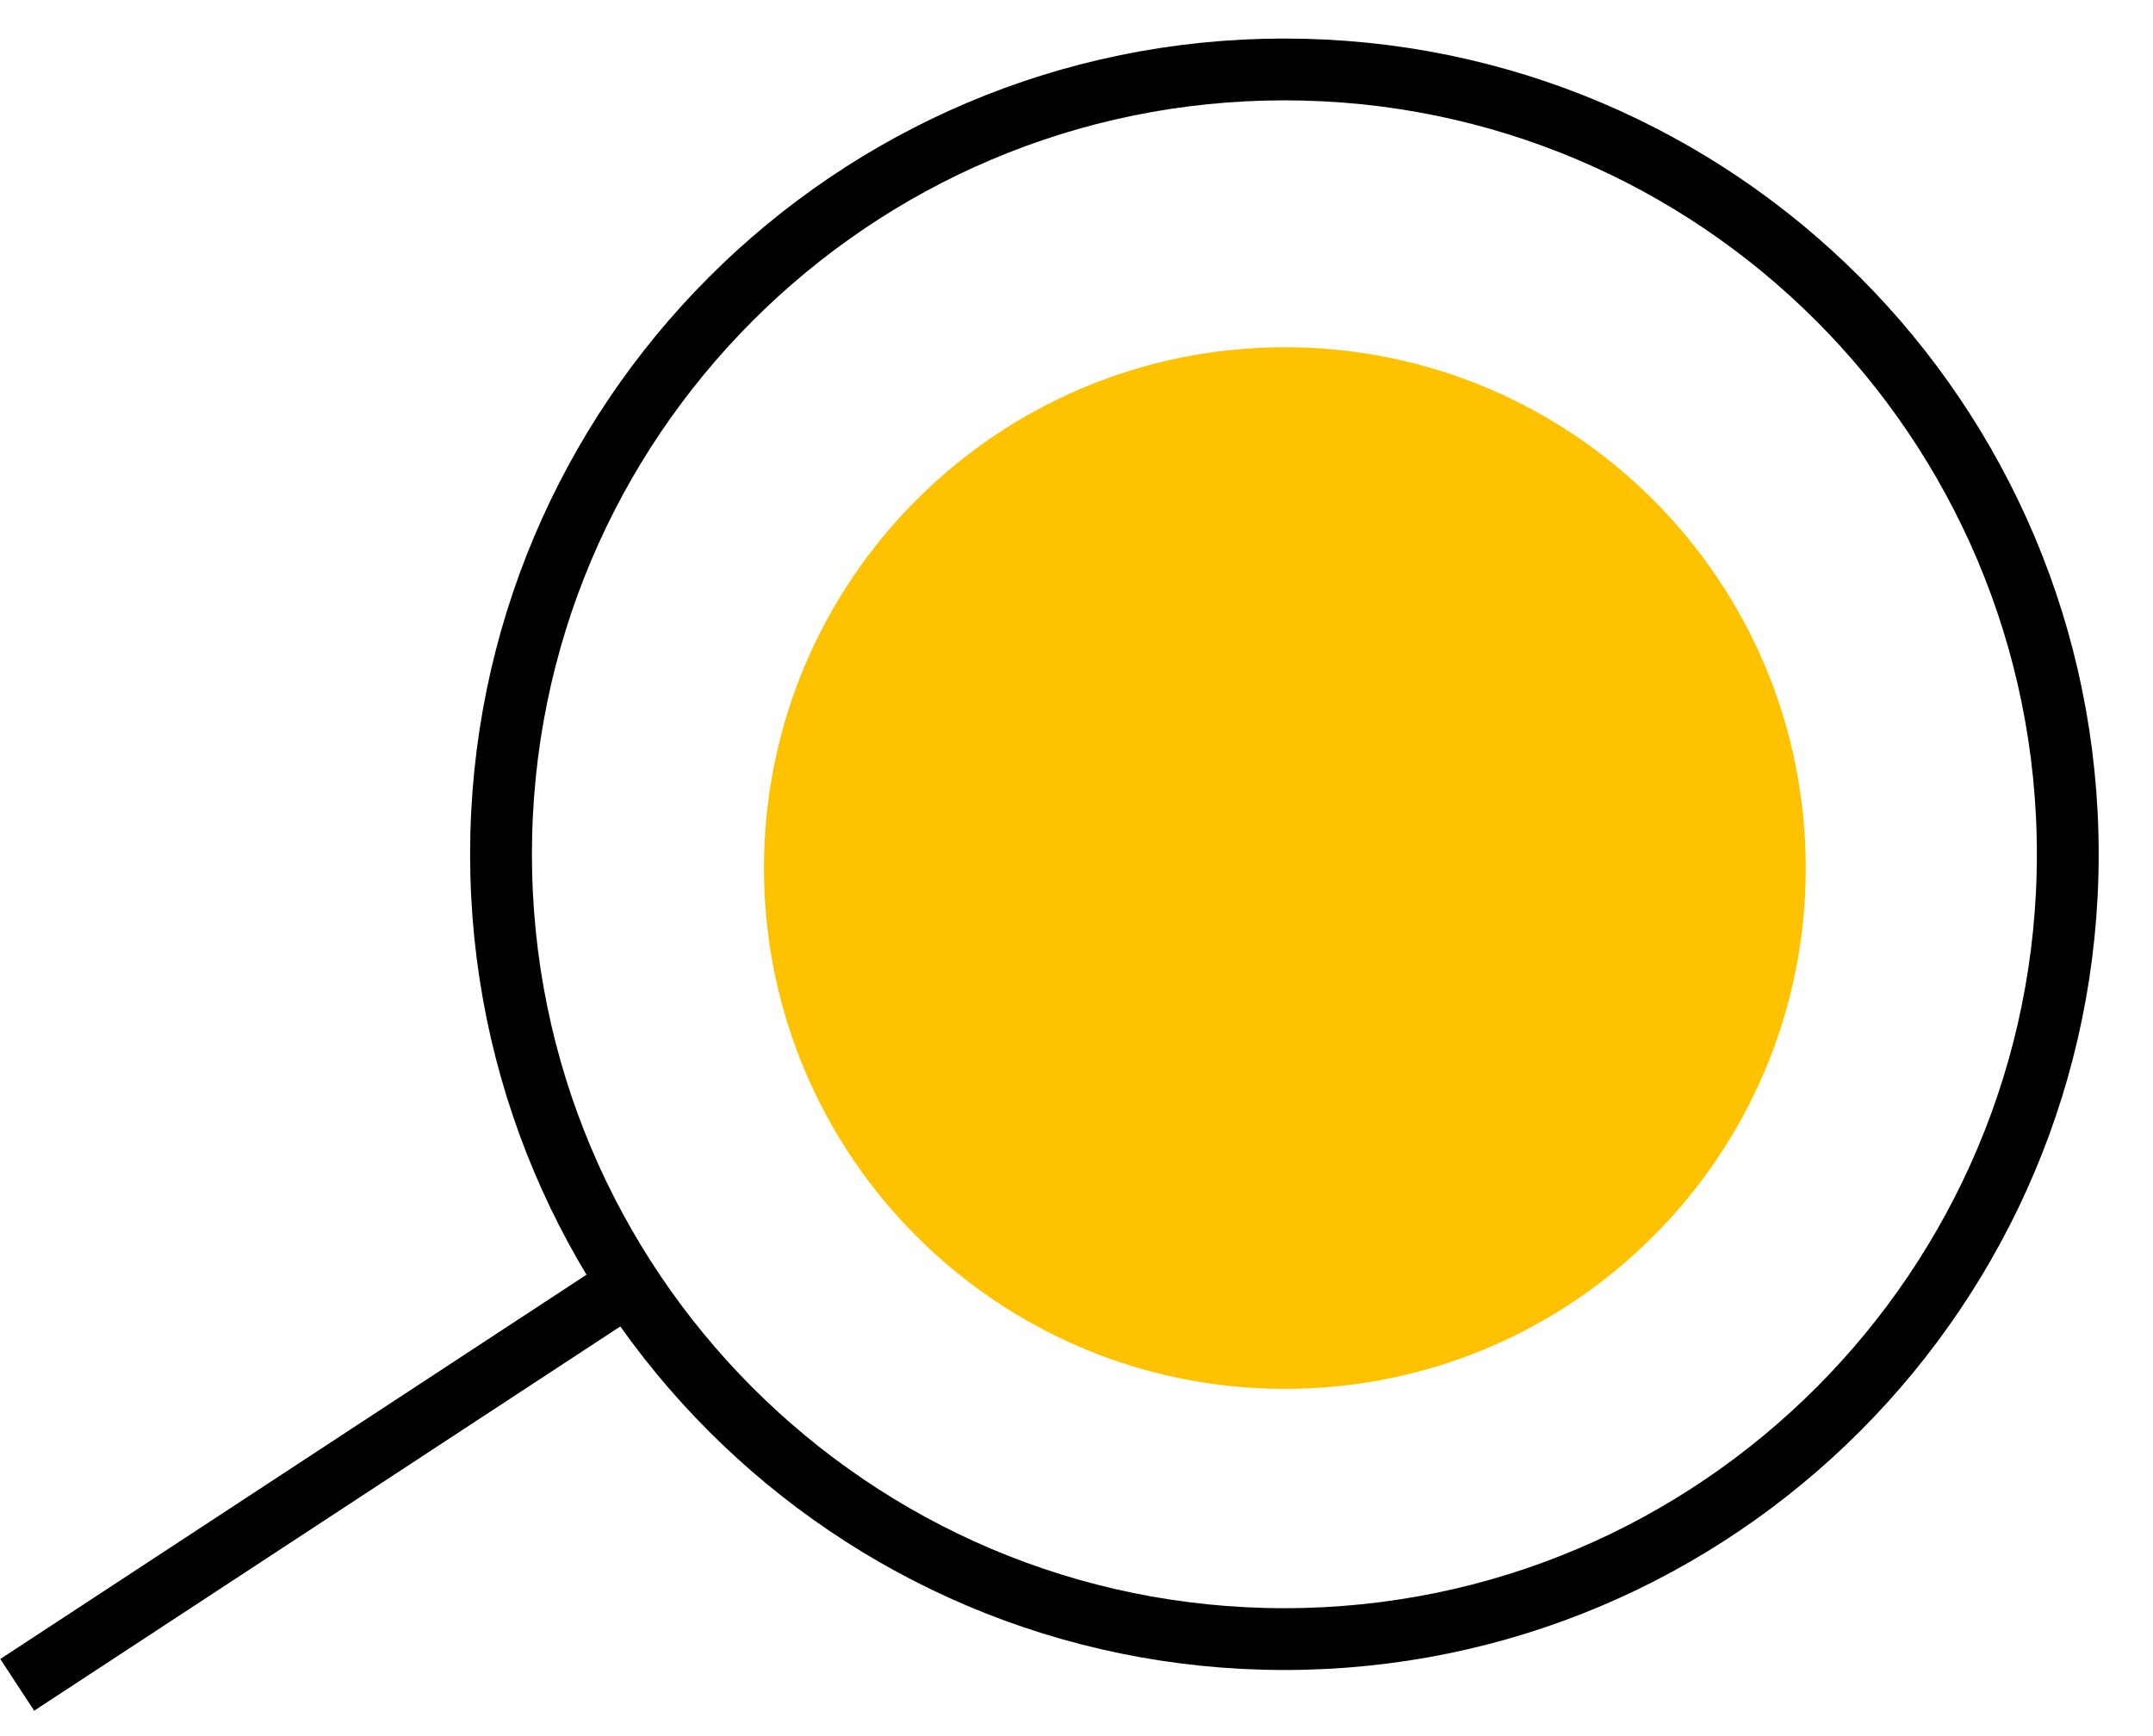 <svg width="31" height="25" viewBox="0 0 31 25" fill="none" xmlns="http://www.w3.org/2000/svg">
<path d="M18.494 23.603C24.723 23.603 29.773 18.543 29.773 12.301C29.773 6.06 24.723 1 18.494 1C12.264 1 7.214 6.06 7.214 12.301C7.214 18.543 12.264 23.603 18.494 23.603Z" stroke="black" stroke-width="0.89" stroke-miterlimit="10"/>
<path d="M18.5 20C22.642 20 26 16.642 26 12.5C26 8.358 22.642 5 18.5 5C14.358 5 11 8.358 11 12.5C11 16.642 14.358 20 18.5 20Z" fill="#FFC200"/>
<path d="M0.248 24.262L8.806 18.651" stroke="black" stroke-width="0.89" stroke-miterlimit="10"/>
</svg>
